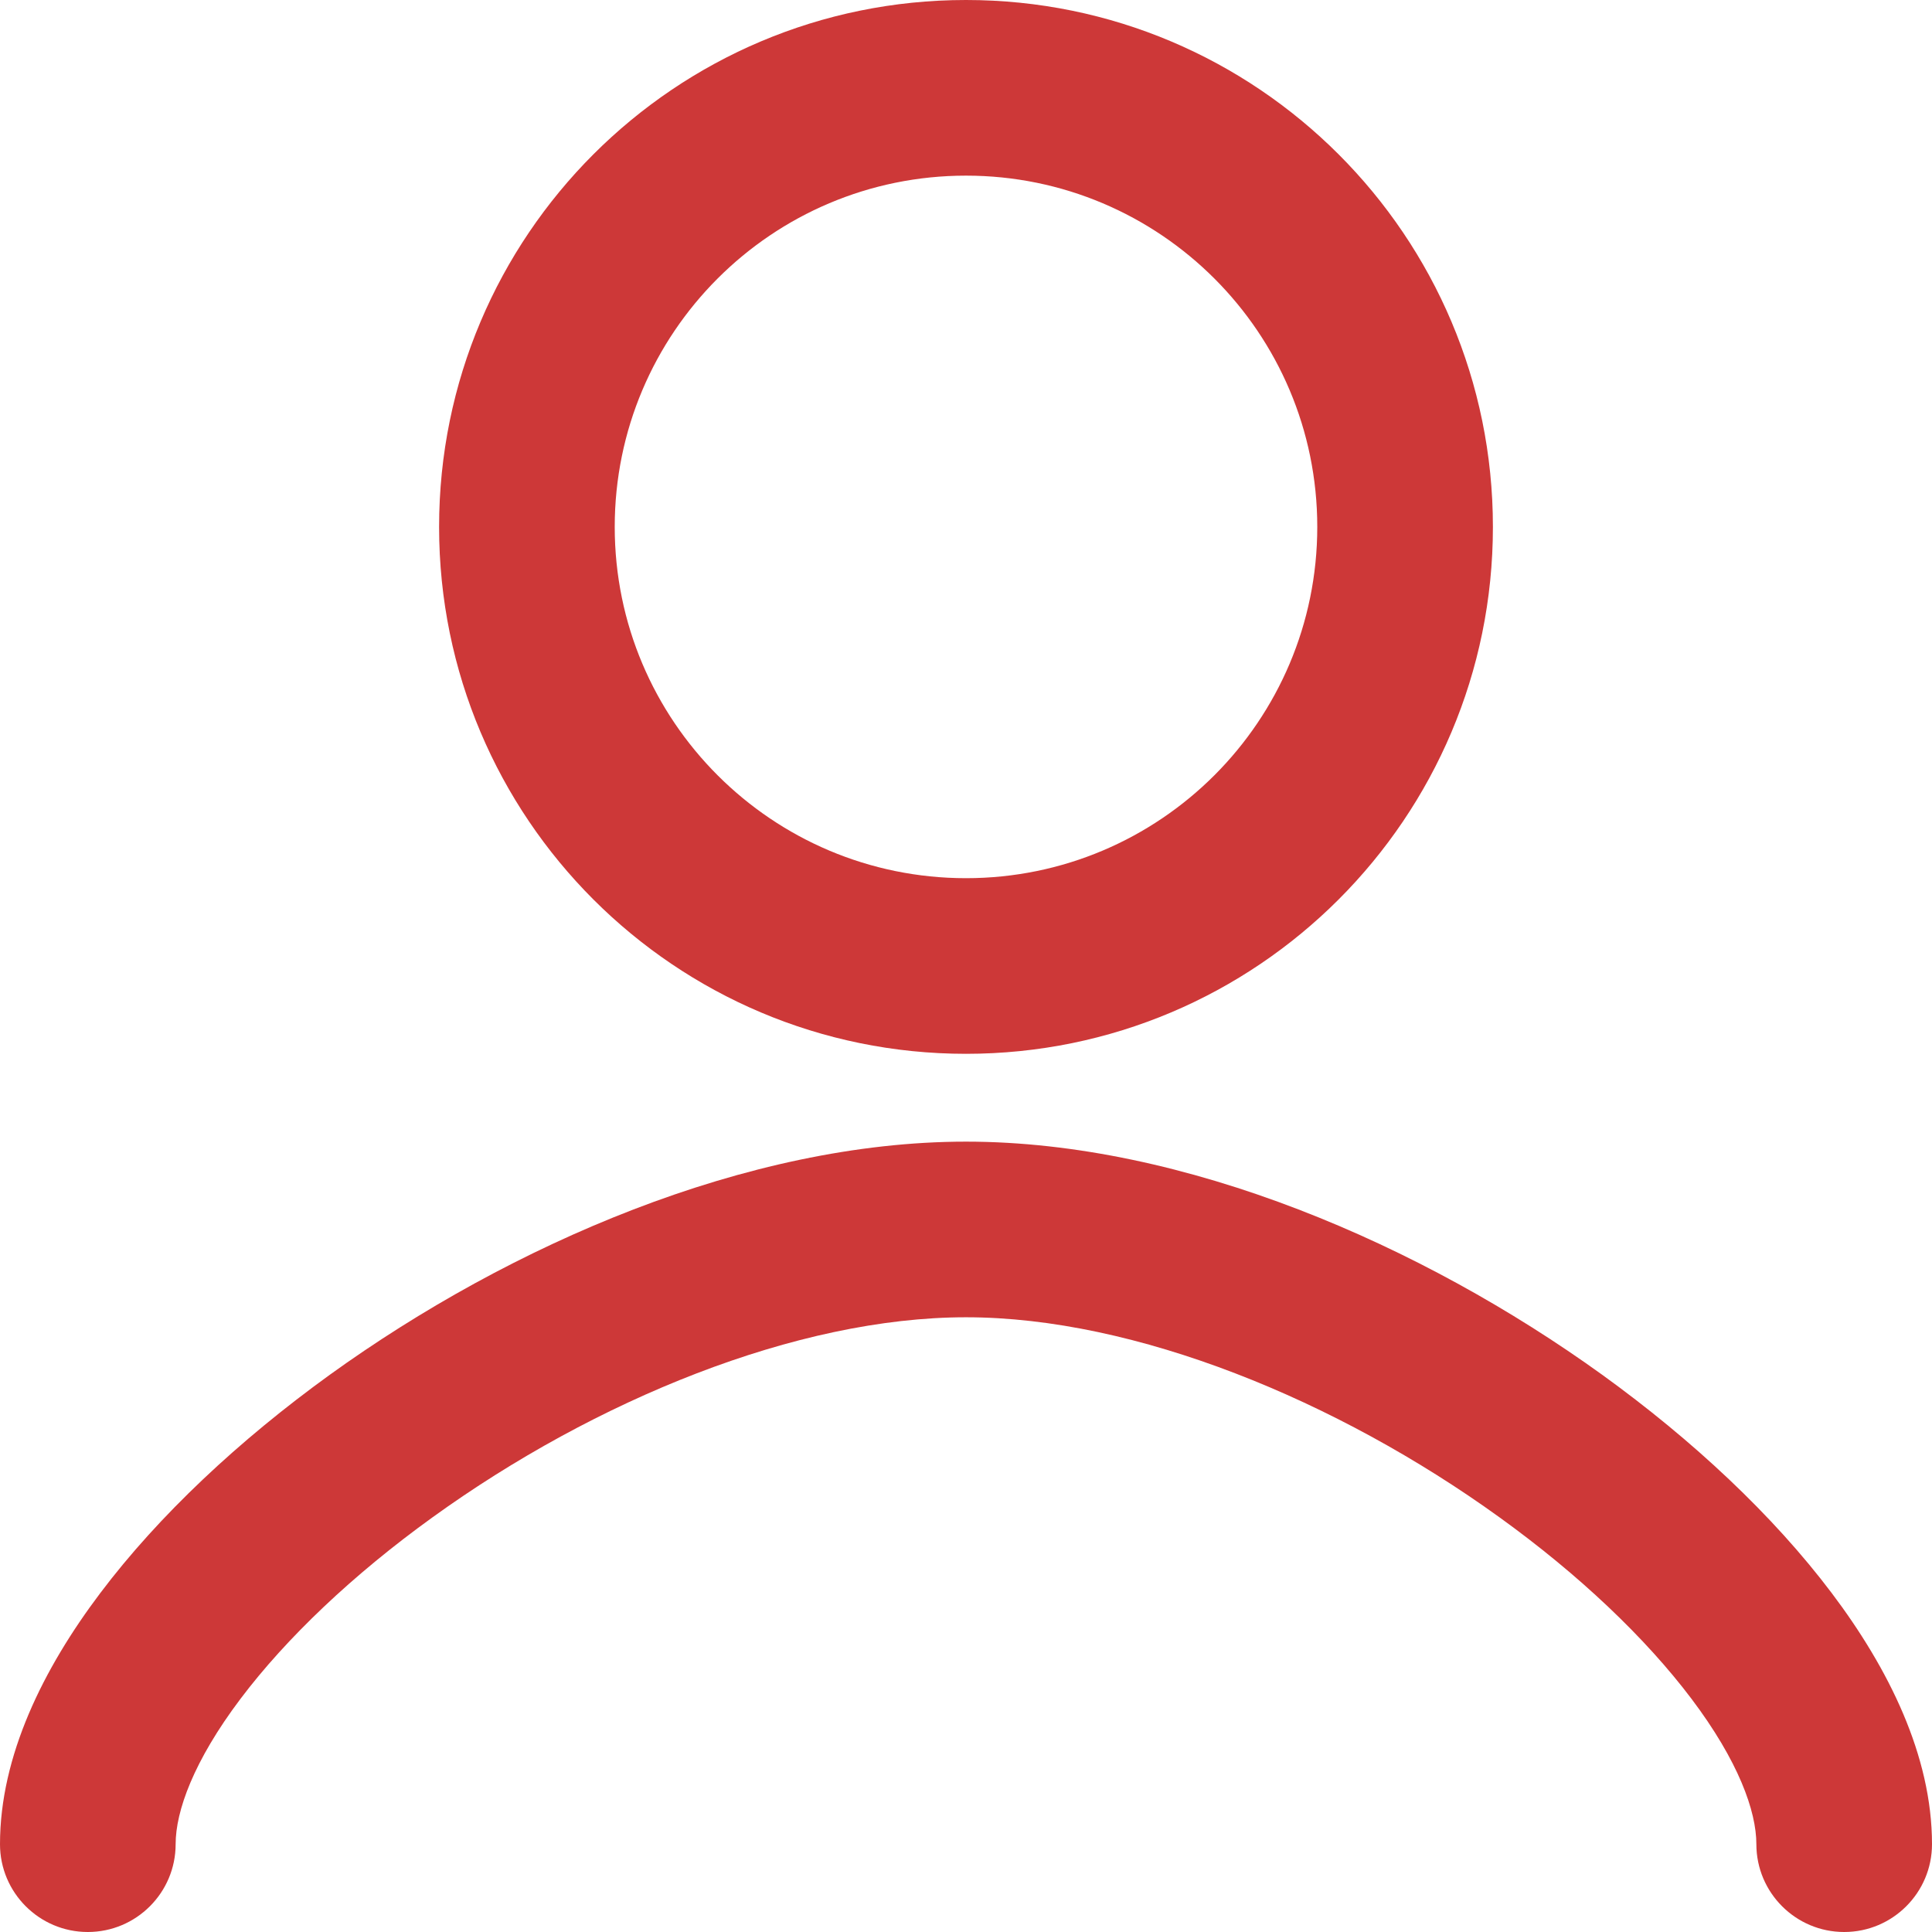 <svg width="22" height="22" viewBox="0 0 22 22" fill="none" xmlns="http://www.w3.org/2000/svg">
<path d="M20 21C20 21.552 20.448 22 21 22C21.552 22 22 21.552 22 21H20ZM0 21C0 21.552 0.448 22 1 22C1.552 22 2 21.552 2 21H0ZM22 21C22 19.995 21.507 19 20.857 18.139C20.192 17.257 19.278 16.401 18.242 15.653C16.192 14.175 13.49 13 11 13V15C12.929 15 15.227 15.945 17.072 17.276C17.984 17.933 18.741 18.655 19.26 19.343C19.796 20.053 20 20.624 20 21H22ZM11 13C8.51 13 5.808 14.175 3.758 15.653C2.722 16.401 1.808 17.257 1.143 18.139C0.493 19 0 19.995 0 21H2C2 20.624 2.204 20.053 2.74 19.343C3.259 18.655 4.016 17.933 4.928 17.276C6.773 15.945 9.071 15 11 15V13ZM11 10C8.791 10 7 8.209 7 6H5C5 9.314 7.686 12 11 12V10ZM7 6C7 3.791 8.791 2 11 2V0C7.686 0 5 2.686 5 6H7ZM11 2C13.209 2 15 3.791 15 6H17C17 2.686 14.314 0 11 0V2ZM15 6C15 8.209 13.209 10 11 10V12C14.314 12 17 9.314 17 6H15Z" fill="#CD3838"/>
</svg>
